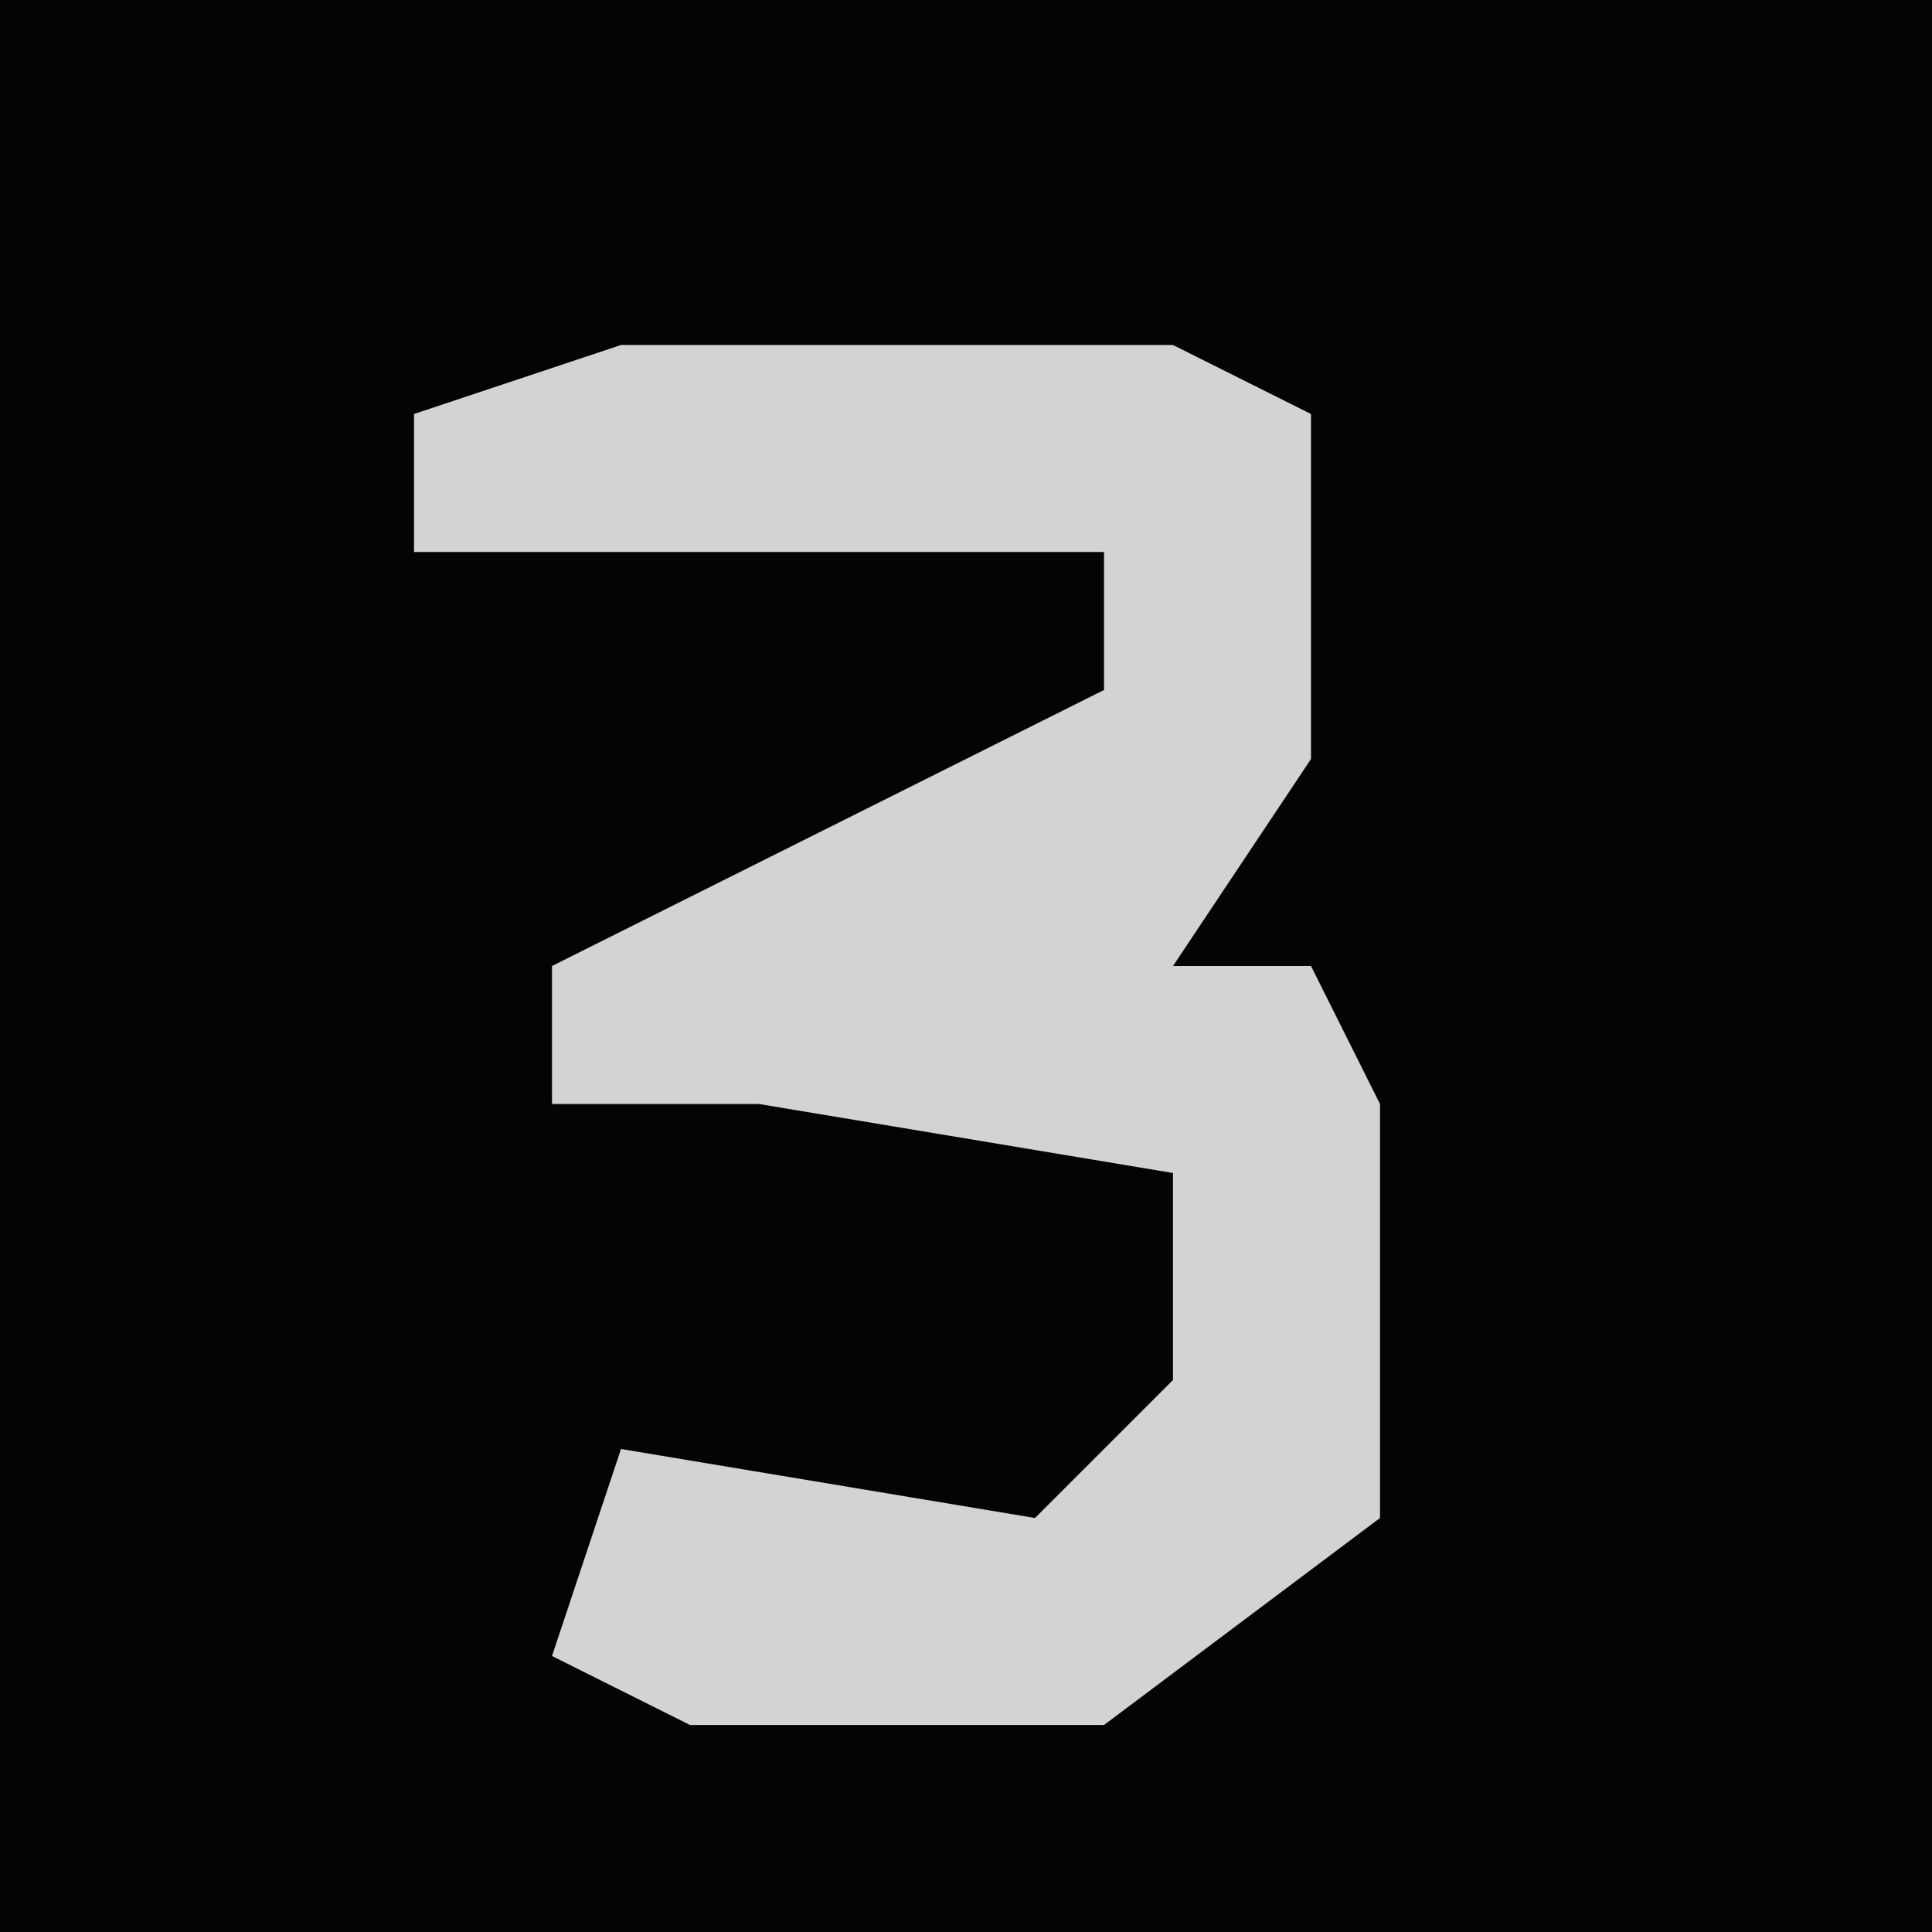 <?xml version="1.0" encoding="UTF-8"?>
<svg version="1.1" xmlns="http://www.w3.org/2000/svg" width="28" height="28">
<path d="M0,0 L28,0 L28,28 L0,28 Z " fill="#040404" transform="translate(0,0)"/>
<path d="M0,0 L8,0 L10,1 L10,6 L8,9 L10,9 L11,11 L11,17 L7,20 L1,20 L-1,19 L0,16 L6,17 L8,15 L8,12 L2,11 L-1,11 L-1,9 L7,5 L7,3 L-3,3 L-3,1 Z " fill="#D3D3D3" transform="translate(9,5)"/>
</svg>
